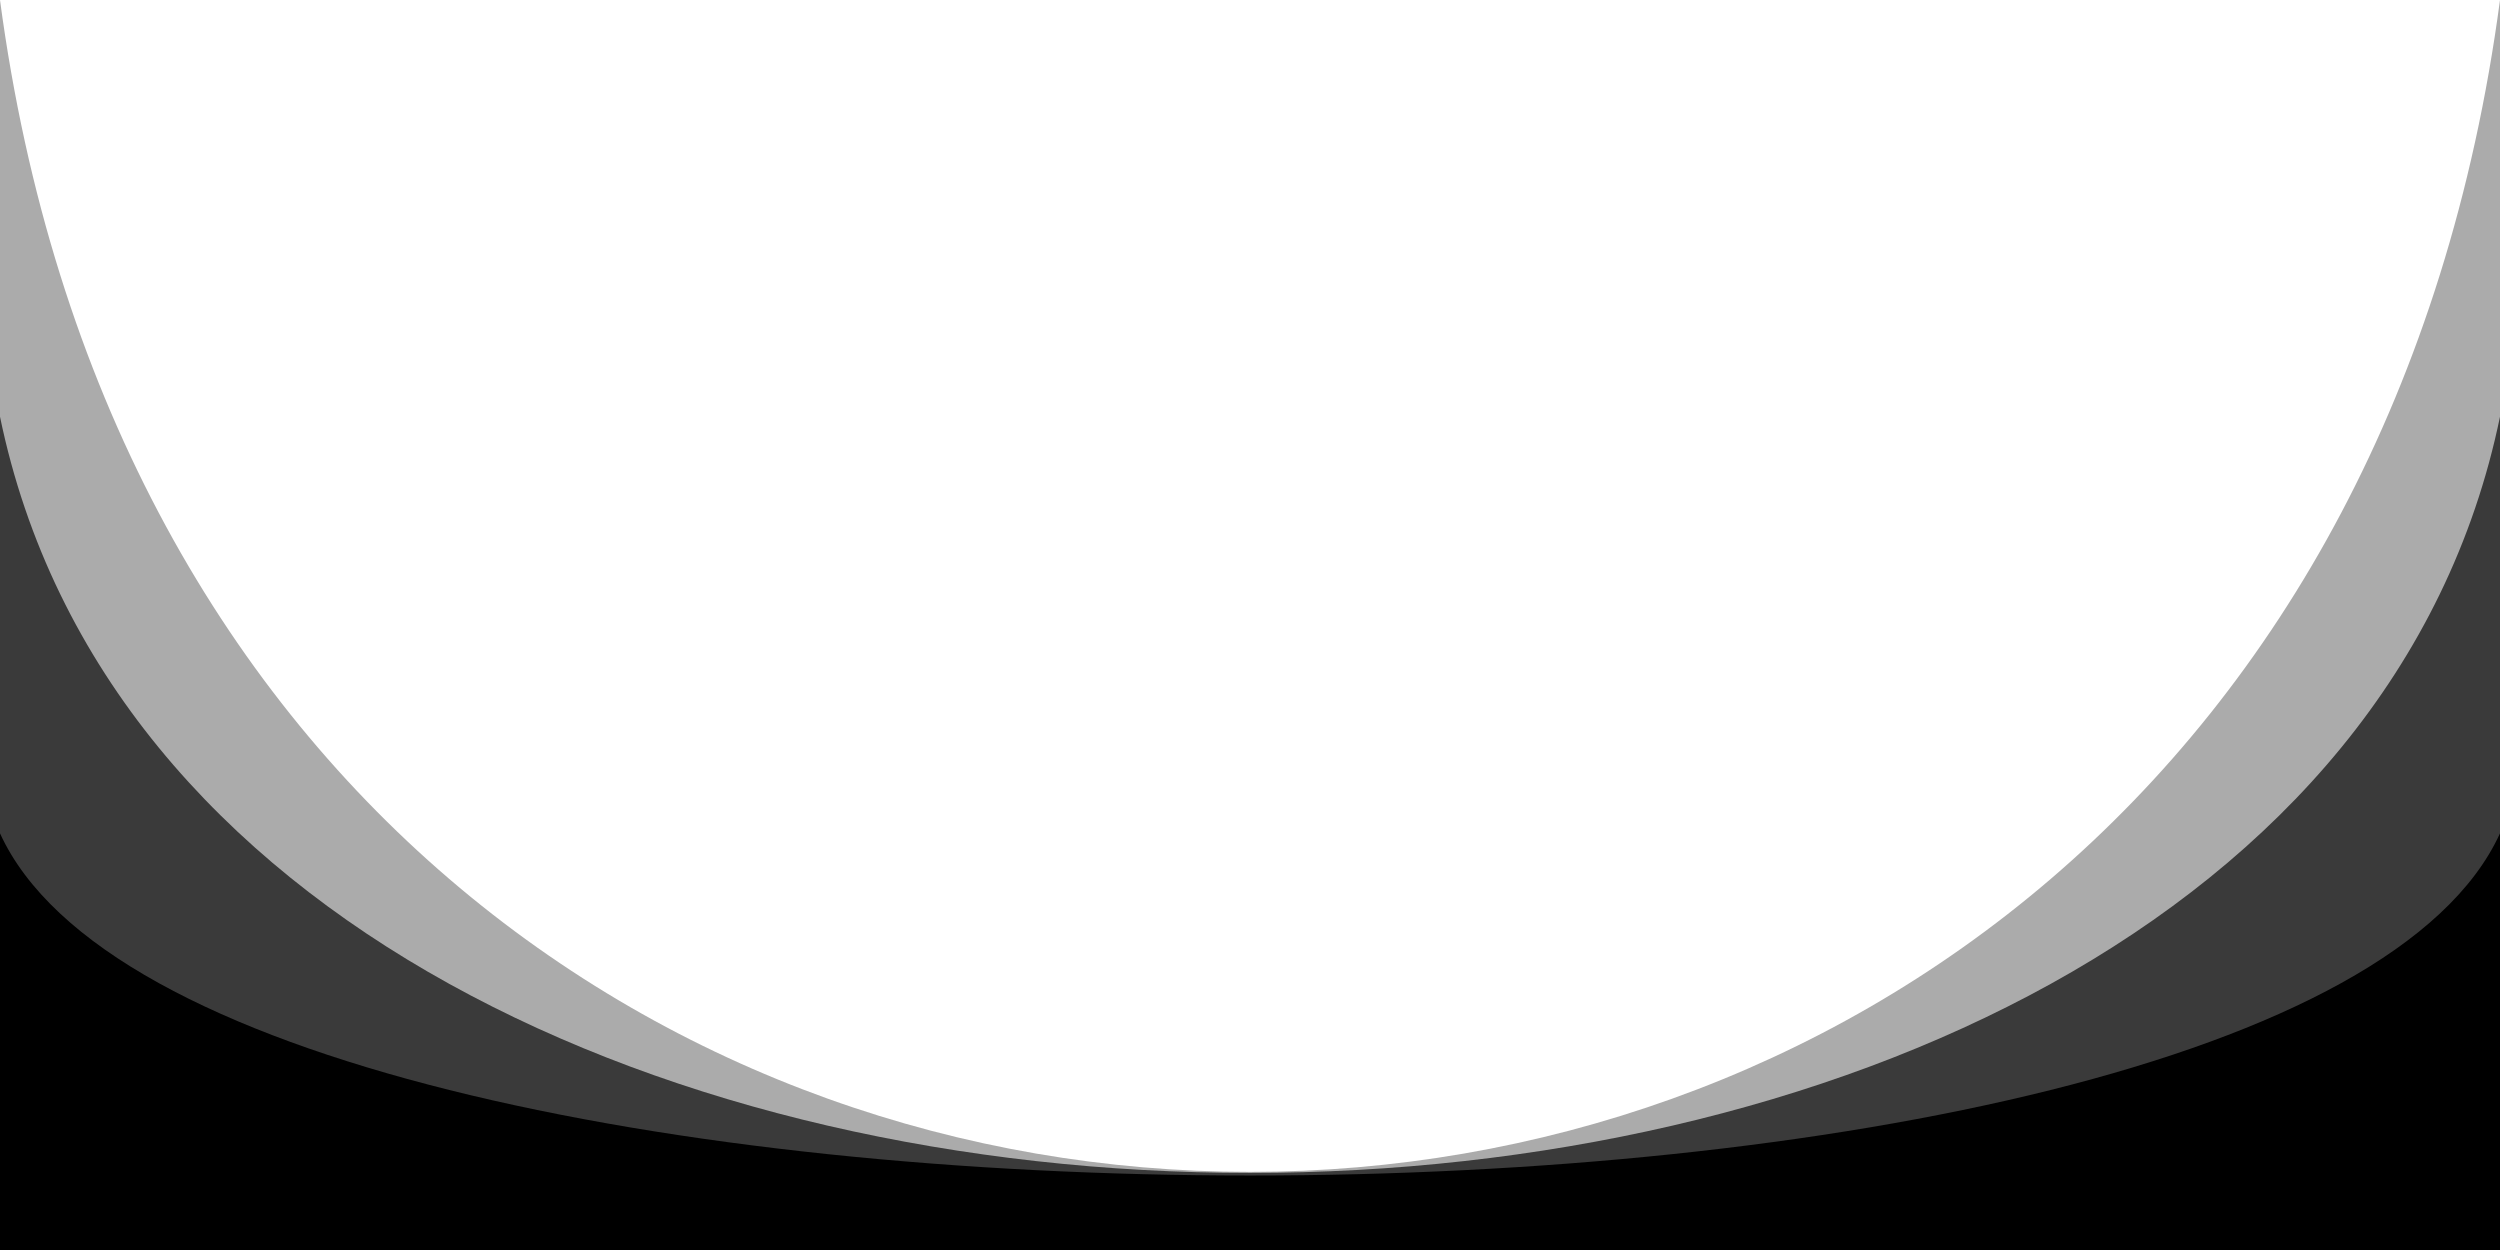 <svg xmlns="http://www.w3.org/2000/svg" viewBox="0 0 1200 600" preserveAspectRatio="none">
	<path d="M0,600L0,0C100,750,1100,750,1200,0L1200,600Z" style="opacity:0.33"/>
	<path d="M0,600L0,200C100,684,1100,684,1200,200L1200,600Z" style="opacity:0.66"/>
	<path d="M0,600L0,400C100,619,1100,619,1200,400L1200,600Z"/>
</svg>
